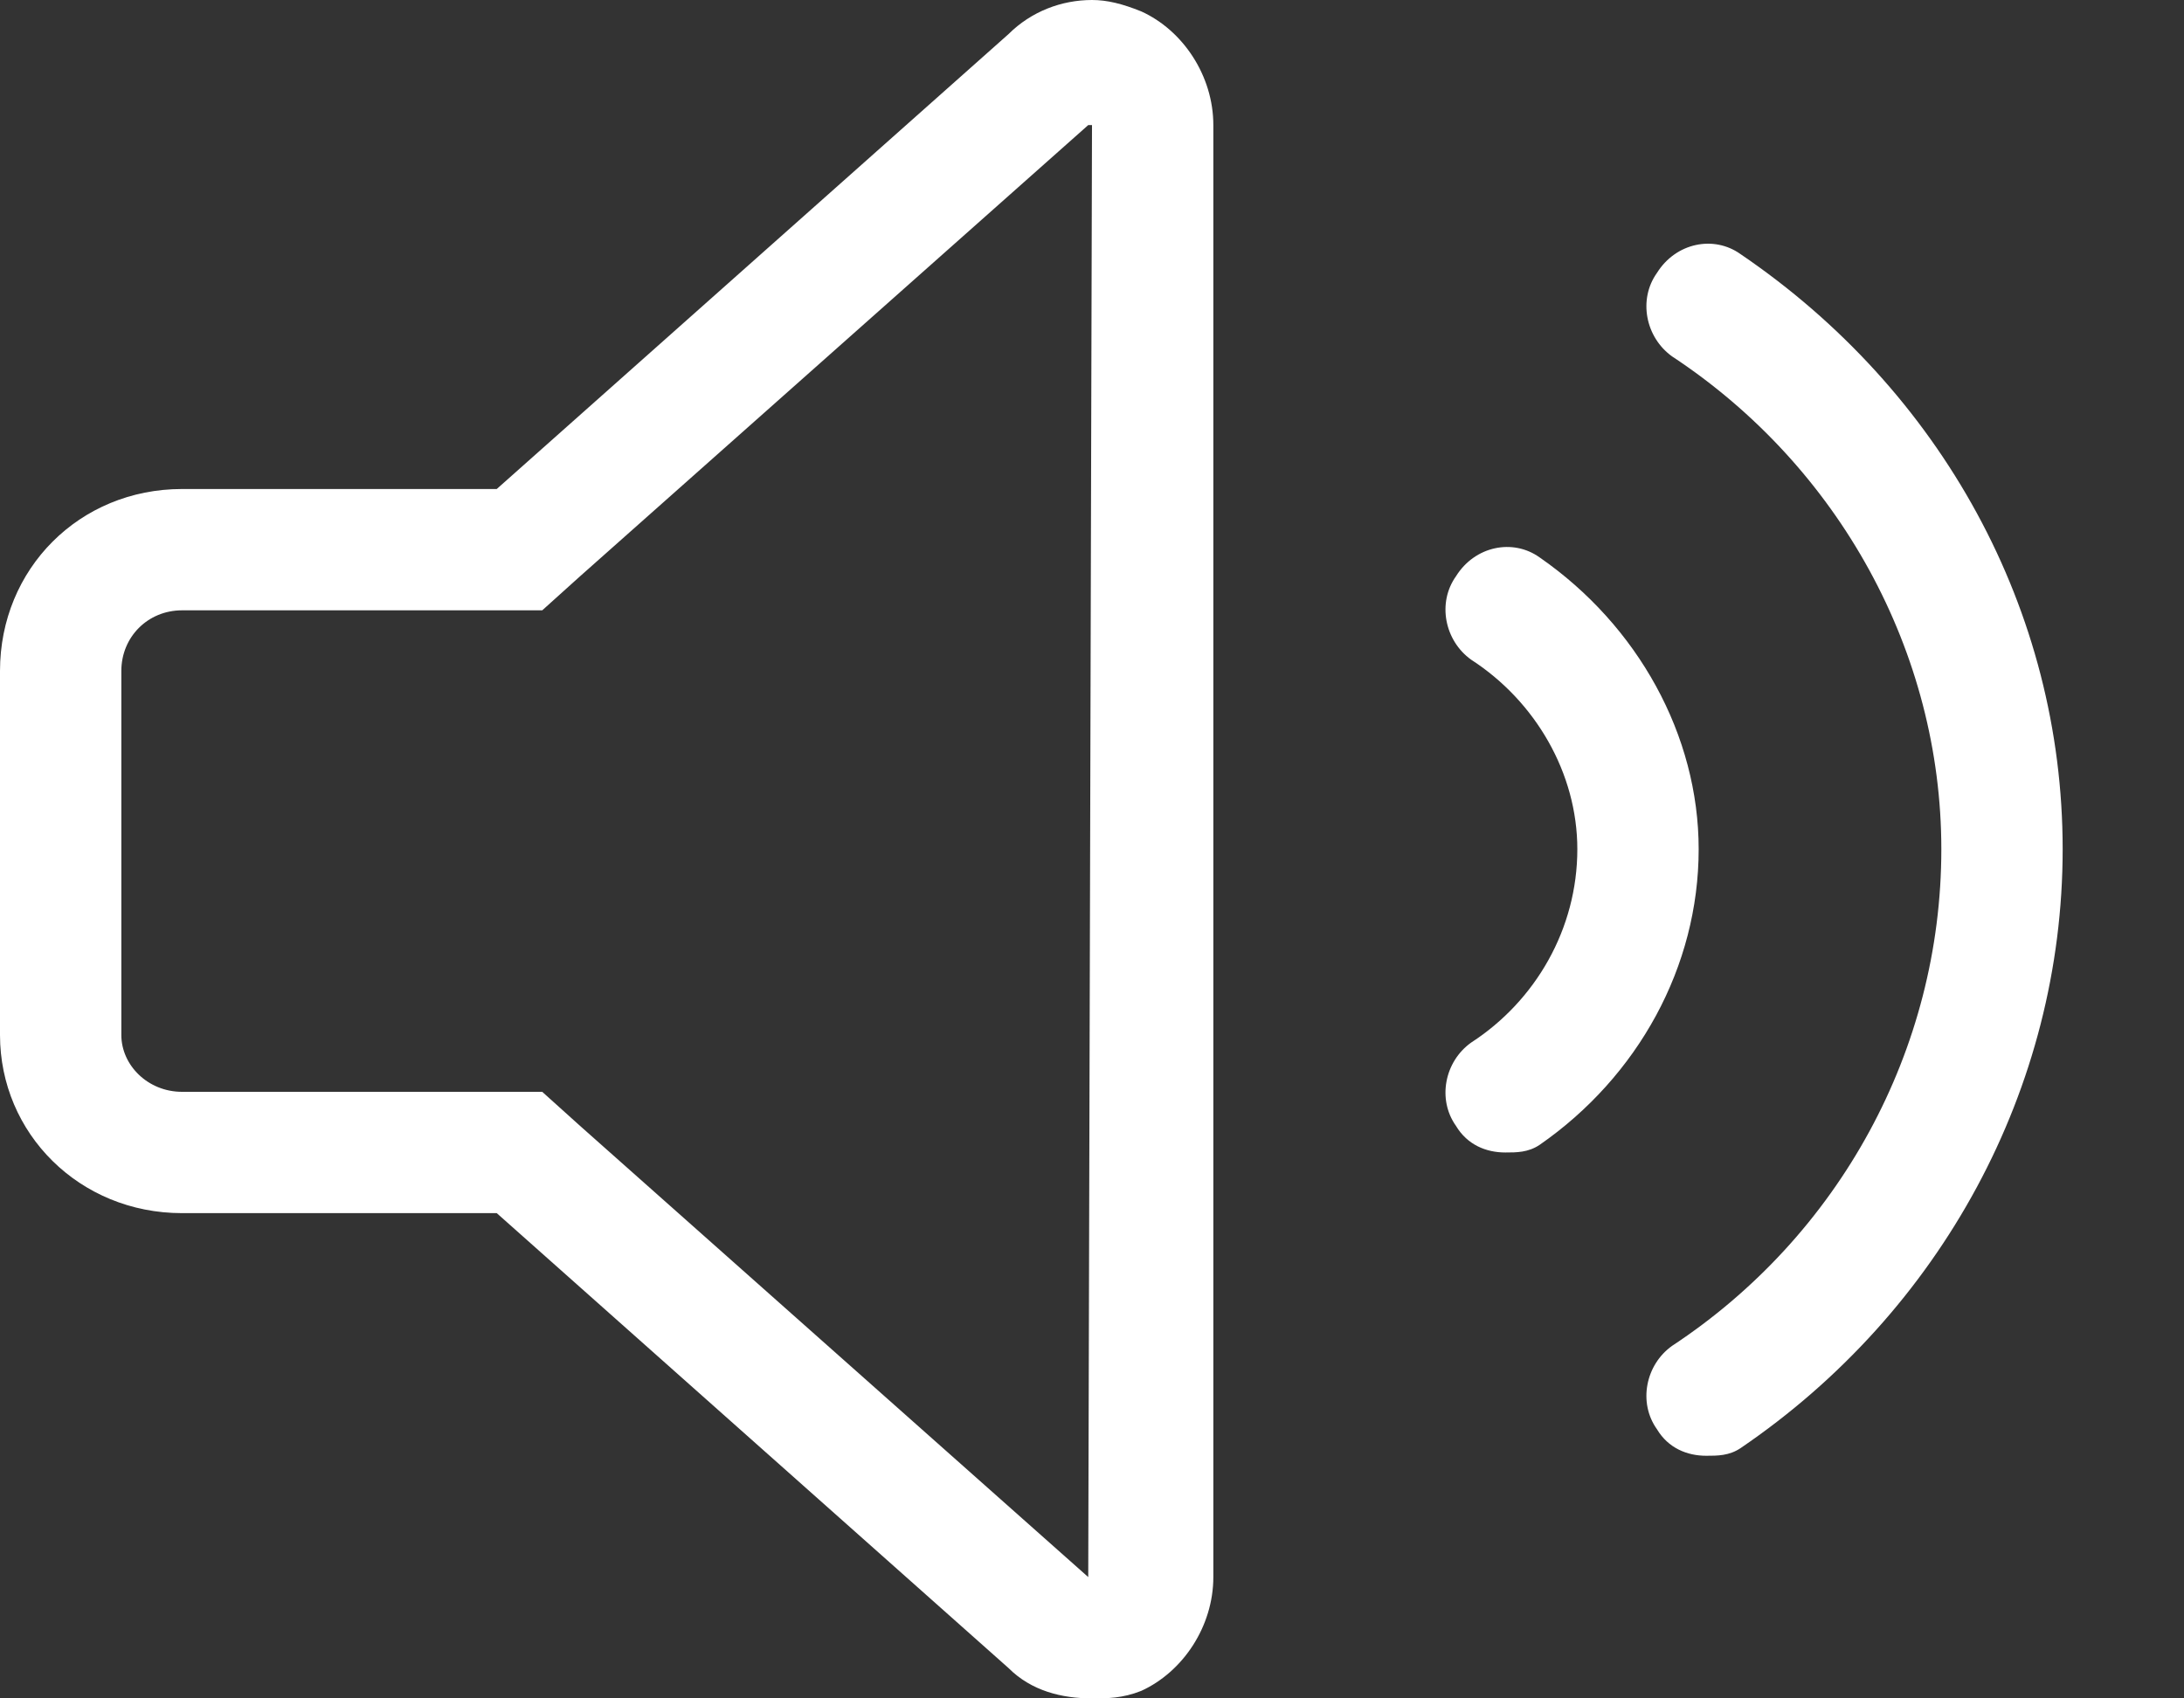 <svg width="18" height="14" viewBox="0 0 18 14" fill="none" xmlns="http://www.w3.org/2000/svg"><rect x="0" y="0" width="18" height="14" fill="#333333" stroke="none"/><path d="M9.406 0.094C9.25 0.031 9.125 0 9 0C8.75 0 8.5 0.094 8.312 0.281L4.094 4.031H1.5C0.656 4.031 0 4.688 0 5.531V8.531C0 9.344 0.656 10 1.5 10H4.094L8.312 13.75C8.5 13.938 8.75 14 9 14C9.125 14 9.25 14 9.406 13.938C9.75 13.781 10 13.406 10 13V1.031C10 0.625 9.75 0.25 9.406 0.094ZM8.969 13L4.781 9.281L4.469 9H1.5C1.219 9 1 8.781 1 8.531V5.531C1 5.25 1.219 5.031 1.5 5.031H4.469L4.781 4.75L8.969 1.031C8.969 1.031 8.969 1.031 9 1.031L8.969 13ZM14.344 2.094C14.125 1.938 13.812 2 13.656 2.25C13.5 2.469 13.562 2.781 13.781 2.938C15.156 3.844 16 5.375 16 7C16 8.656 15.156 10.188 13.781 11.094C13.562 11.25 13.5 11.562 13.656 11.781C13.75 11.938 13.906 12 14.062 12C14.156 12 14.25 12 14.344 11.938C16 10.812 17 8.969 17 7C17 5.031 16 3.219 14.344 2.094ZM12.688 4.594C12.469 4.438 12.156 4.5 12 4.75C11.844 4.969 11.906 5.281 12.125 5.438C12.656 5.781 13 6.375 13 7C13 7.656 12.656 8.25 12.125 8.594C11.906 8.75 11.844 9.062 12 9.281C12.094 9.438 12.25 9.5 12.406 9.5C12.5 9.5 12.594 9.5 12.688 9.438C13.5 8.875 14 7.969 14 7C14 6.062 13.5 5.156 12.688 4.594Z" fill="white"></path></svg>